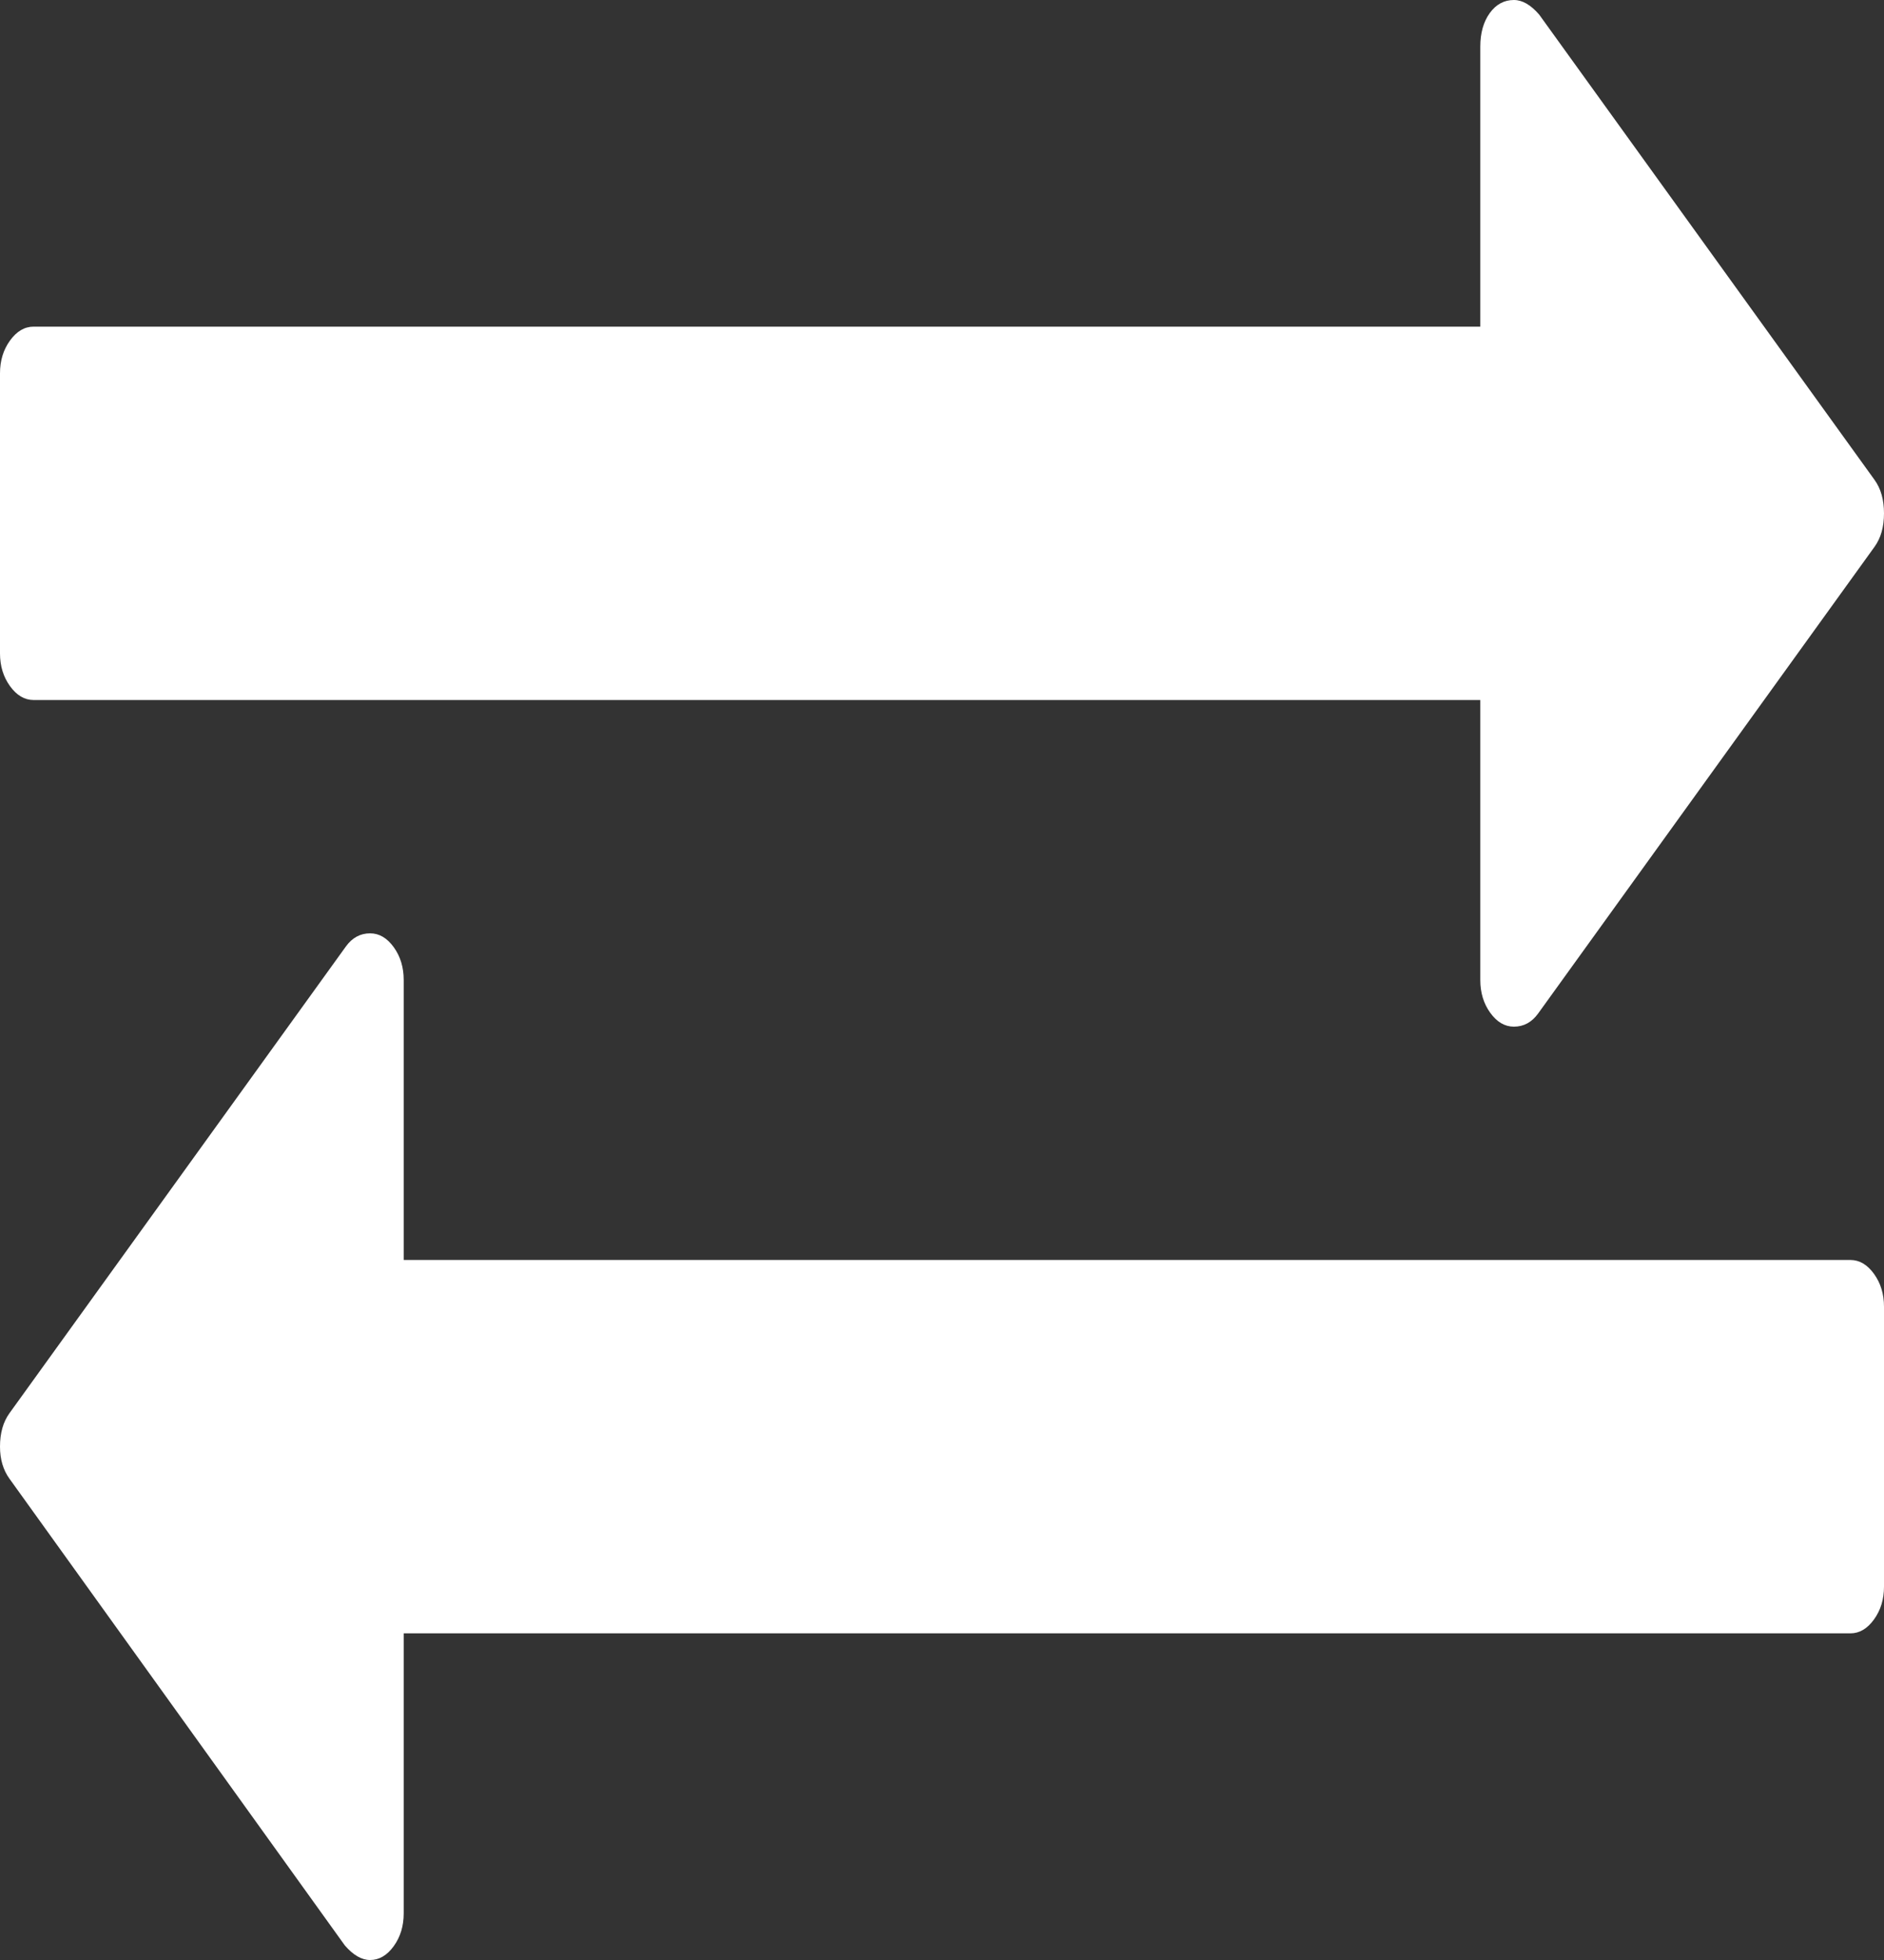 ﻿<?xml version="1.0" encoding="utf-8"?>
<svg version="1.1" xmlns:xlink="http://www.w3.org/1999/xlink" width="25px" height="26px" xmlns="http://www.w3.org/2000/svg">
  <rect width="100%" height="100%" fill="#333333" stroke="none"/>
  <g transform="matrix(1 0 0 1 -10 -125 )">
    <path d="M 24.867 16.898  C 24.956 17.021  25 17.166  25 17.333  L 25 21.048  C 25 21.215  24.956 21.36  24.867 21.483  C 24.779 21.605  24.674 21.667  24.554 21.667  L 5.357 21.667  L 5.357 25.381  C 5.357 25.549  5.313 25.694  5.225 25.816  C 5.136 25.939  5.032 26  4.911 26  C 4.799 26  4.688 25.936  4.576 25.807  L 0.126 19.616  C 0.042 19.5  0 19.358  0 19.19  C 0 19.01  0.042 18.862  0.126 18.746  L 4.59 12.555  C 4.674 12.439  4.781 12.381  4.911 12.381  C 5.032 12.381  5.136 12.442  5.225 12.565  C 5.313 12.687  5.357 12.832  5.357 13  L 5.357 16.714  L 24.554 16.714  C 24.674 16.714  24.779 16.776  24.867 16.898  Z M 24.874 6.365  C 24.958 6.481  25 6.629  25 6.81  C 25 6.99  24.958 7.138  24.874 7.254  L 20.41 13.445  C 20.326 13.561  20.219 13.619  20.089 13.619  C 19.968 13.619  19.864 13.558  19.775 13.435  C 19.687 13.313  19.643 13.168  19.643 13  L 19.643 9.286  L 0.446 9.286  C 0.326 9.286  0.221 9.224  0.133 9.102  C 0.044 8.979  0 8.834  0 8.667  L 0 4.952  C 0 4.785  0.044 4.64  0.133 4.517  C 0.221 4.395  0.326 4.333  0.446 4.333  L 19.643 4.333  L 19.643 0.619  C 19.643 0.438  19.685 0.29  19.768 0.174  C 19.852 0.058  19.959 0  20.089 0  C 20.201 0  20.312 0.064  20.424 0.193  L 24.874 6.365  Z " fill-rule="nonzero" fill="#ffffff" stroke="none" transform="matrix(1 0 0 1 10 125 )" />
  </g>
</svg>